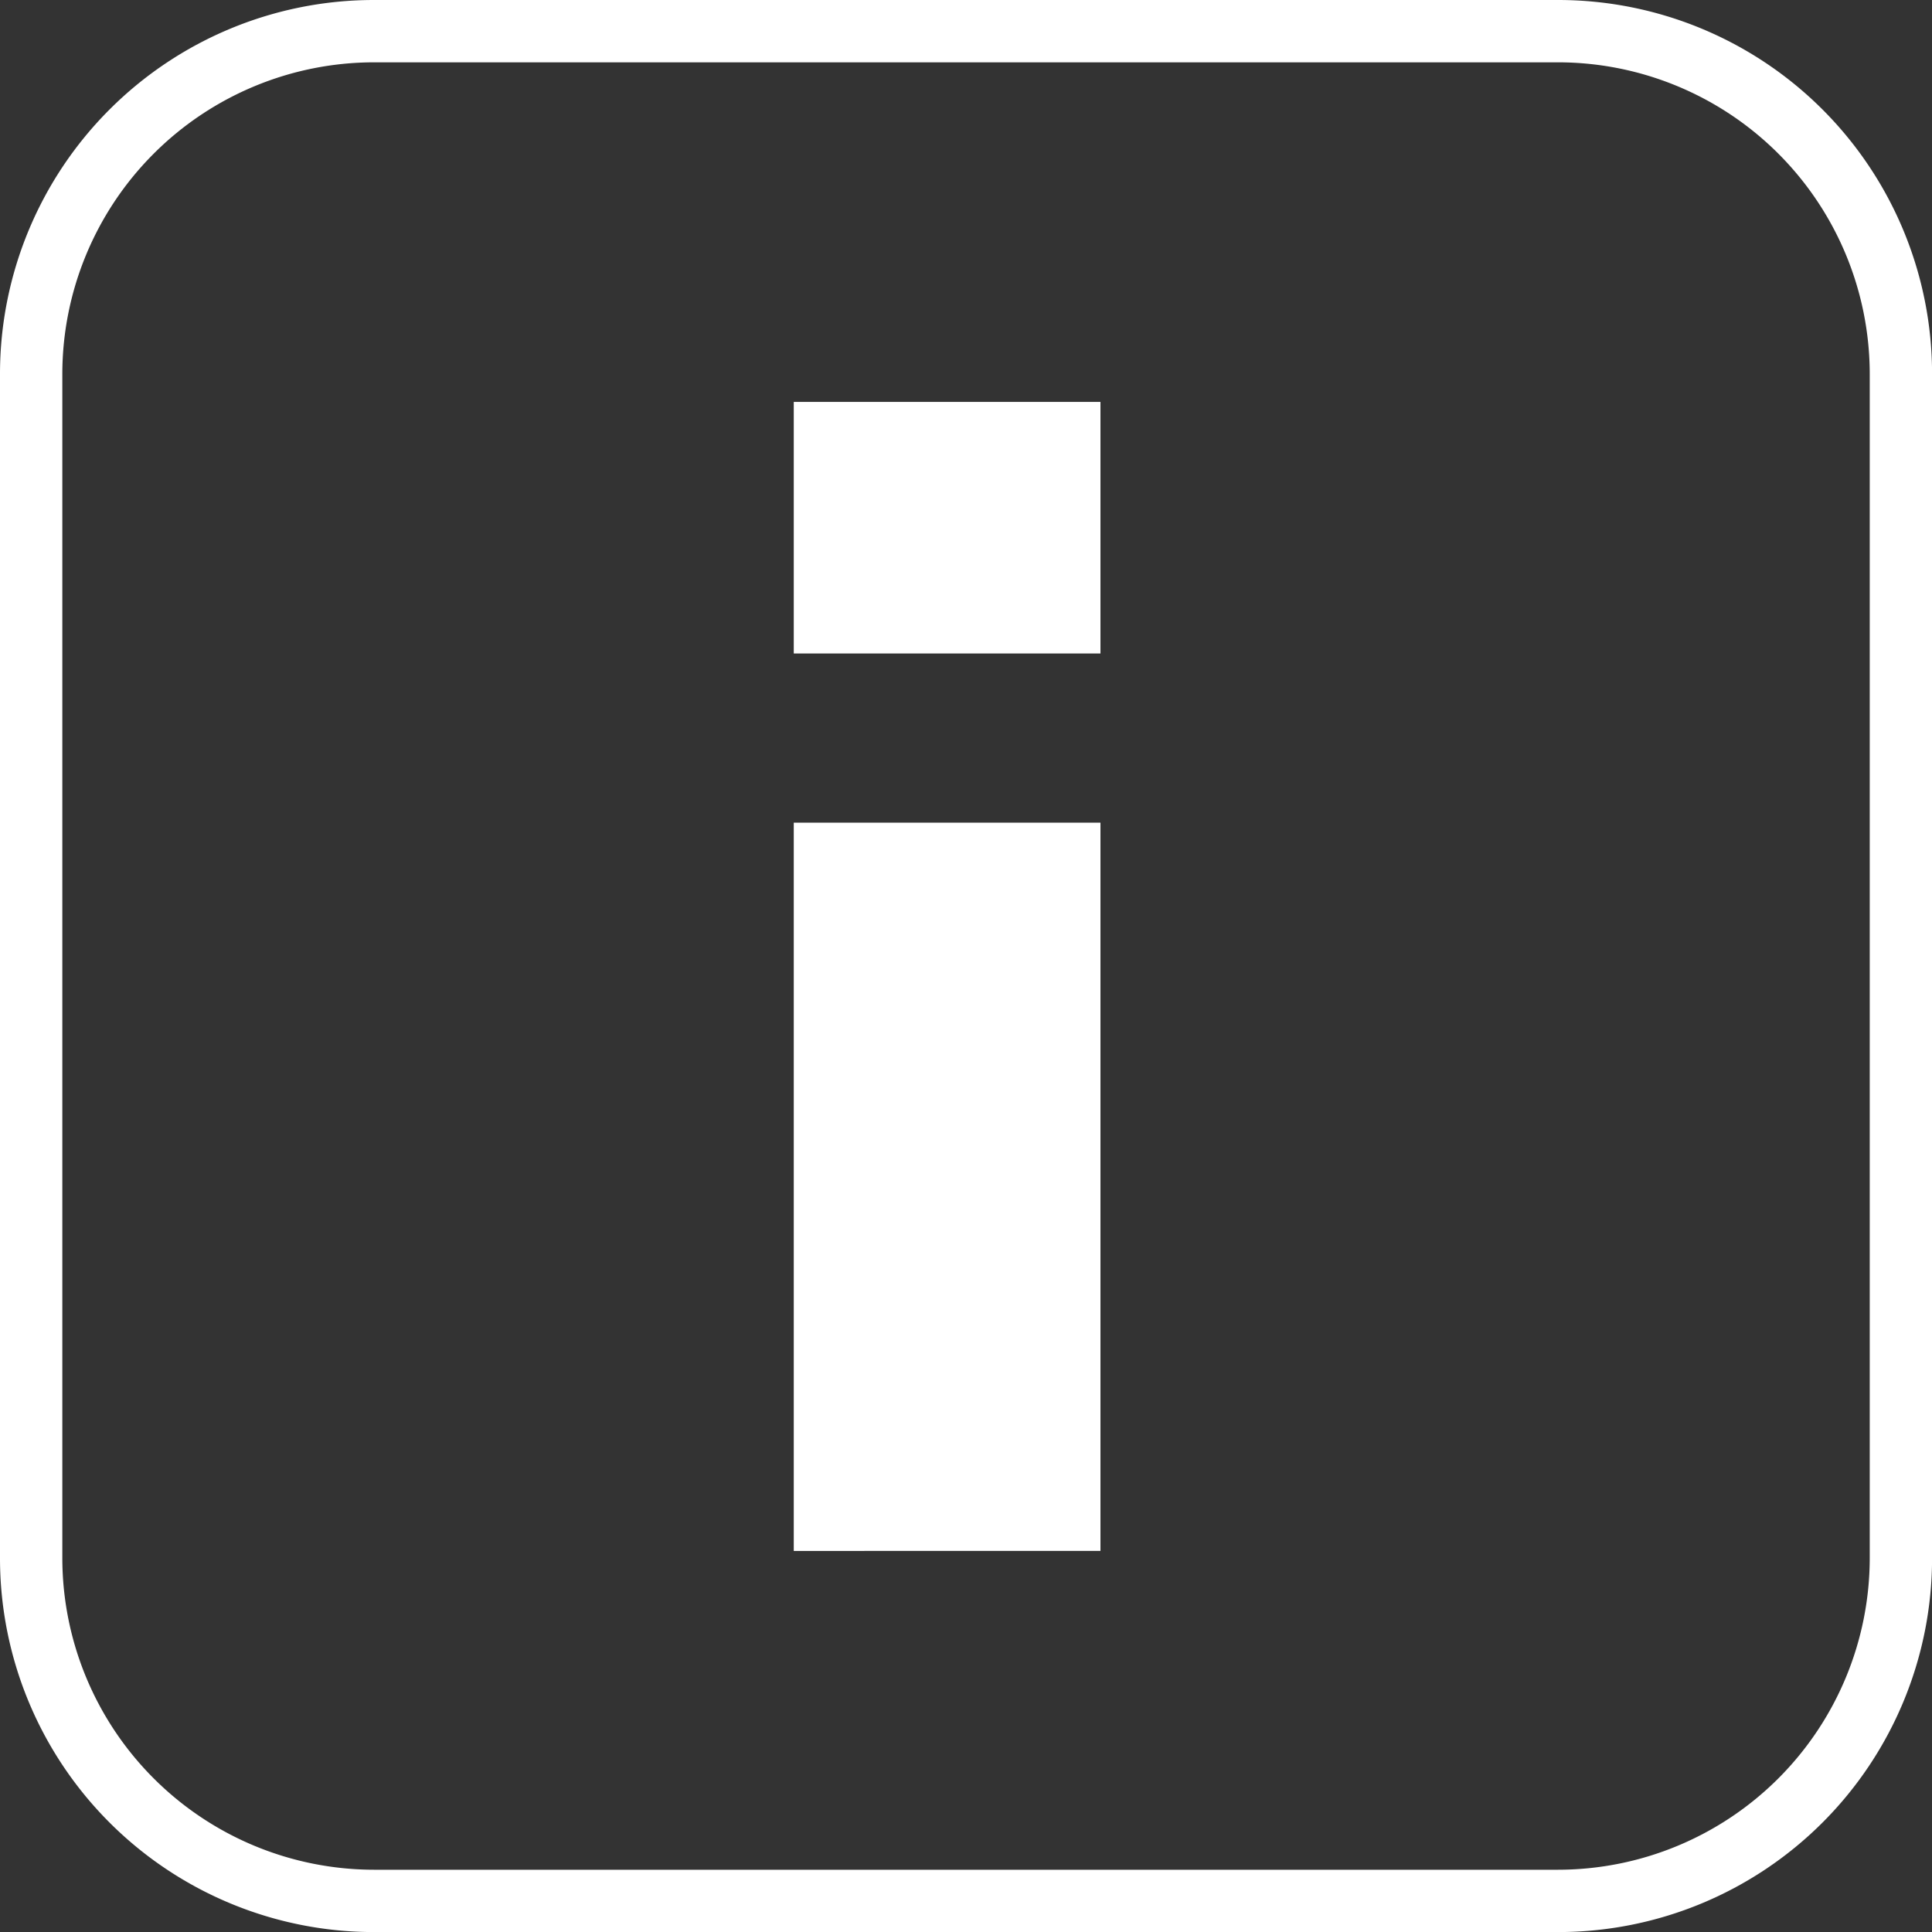 <svg xmlns="http://www.w3.org/2000/svg" width="30.999" height="31" viewBox="0 0 30.999 31"><rect x="0" y="0" width="30.999" height="31" fill="#333333" stroke="none"/><path d="M866,6112a6,6,0,0,1-6-6v-19a6,6,0,0,1,6-6h19a6,6,0,0,1,6,6v19a6,6,0,0,1-6,6Zm-5-25v19a5.005,5.005,0,0,0,5,5h19a5.005,5.005,0,0,0,5-5v-19a5.005,5.005,0,0,0-5-5H866A5.005,5.005,0,0,0,861,6087Zm11.736,18.885V6094.2h4.921v11.684Zm0-14.4v-4.036h4.921v4.036Z" transform="translate(-860 -6081)" fill="#fff"/></svg>